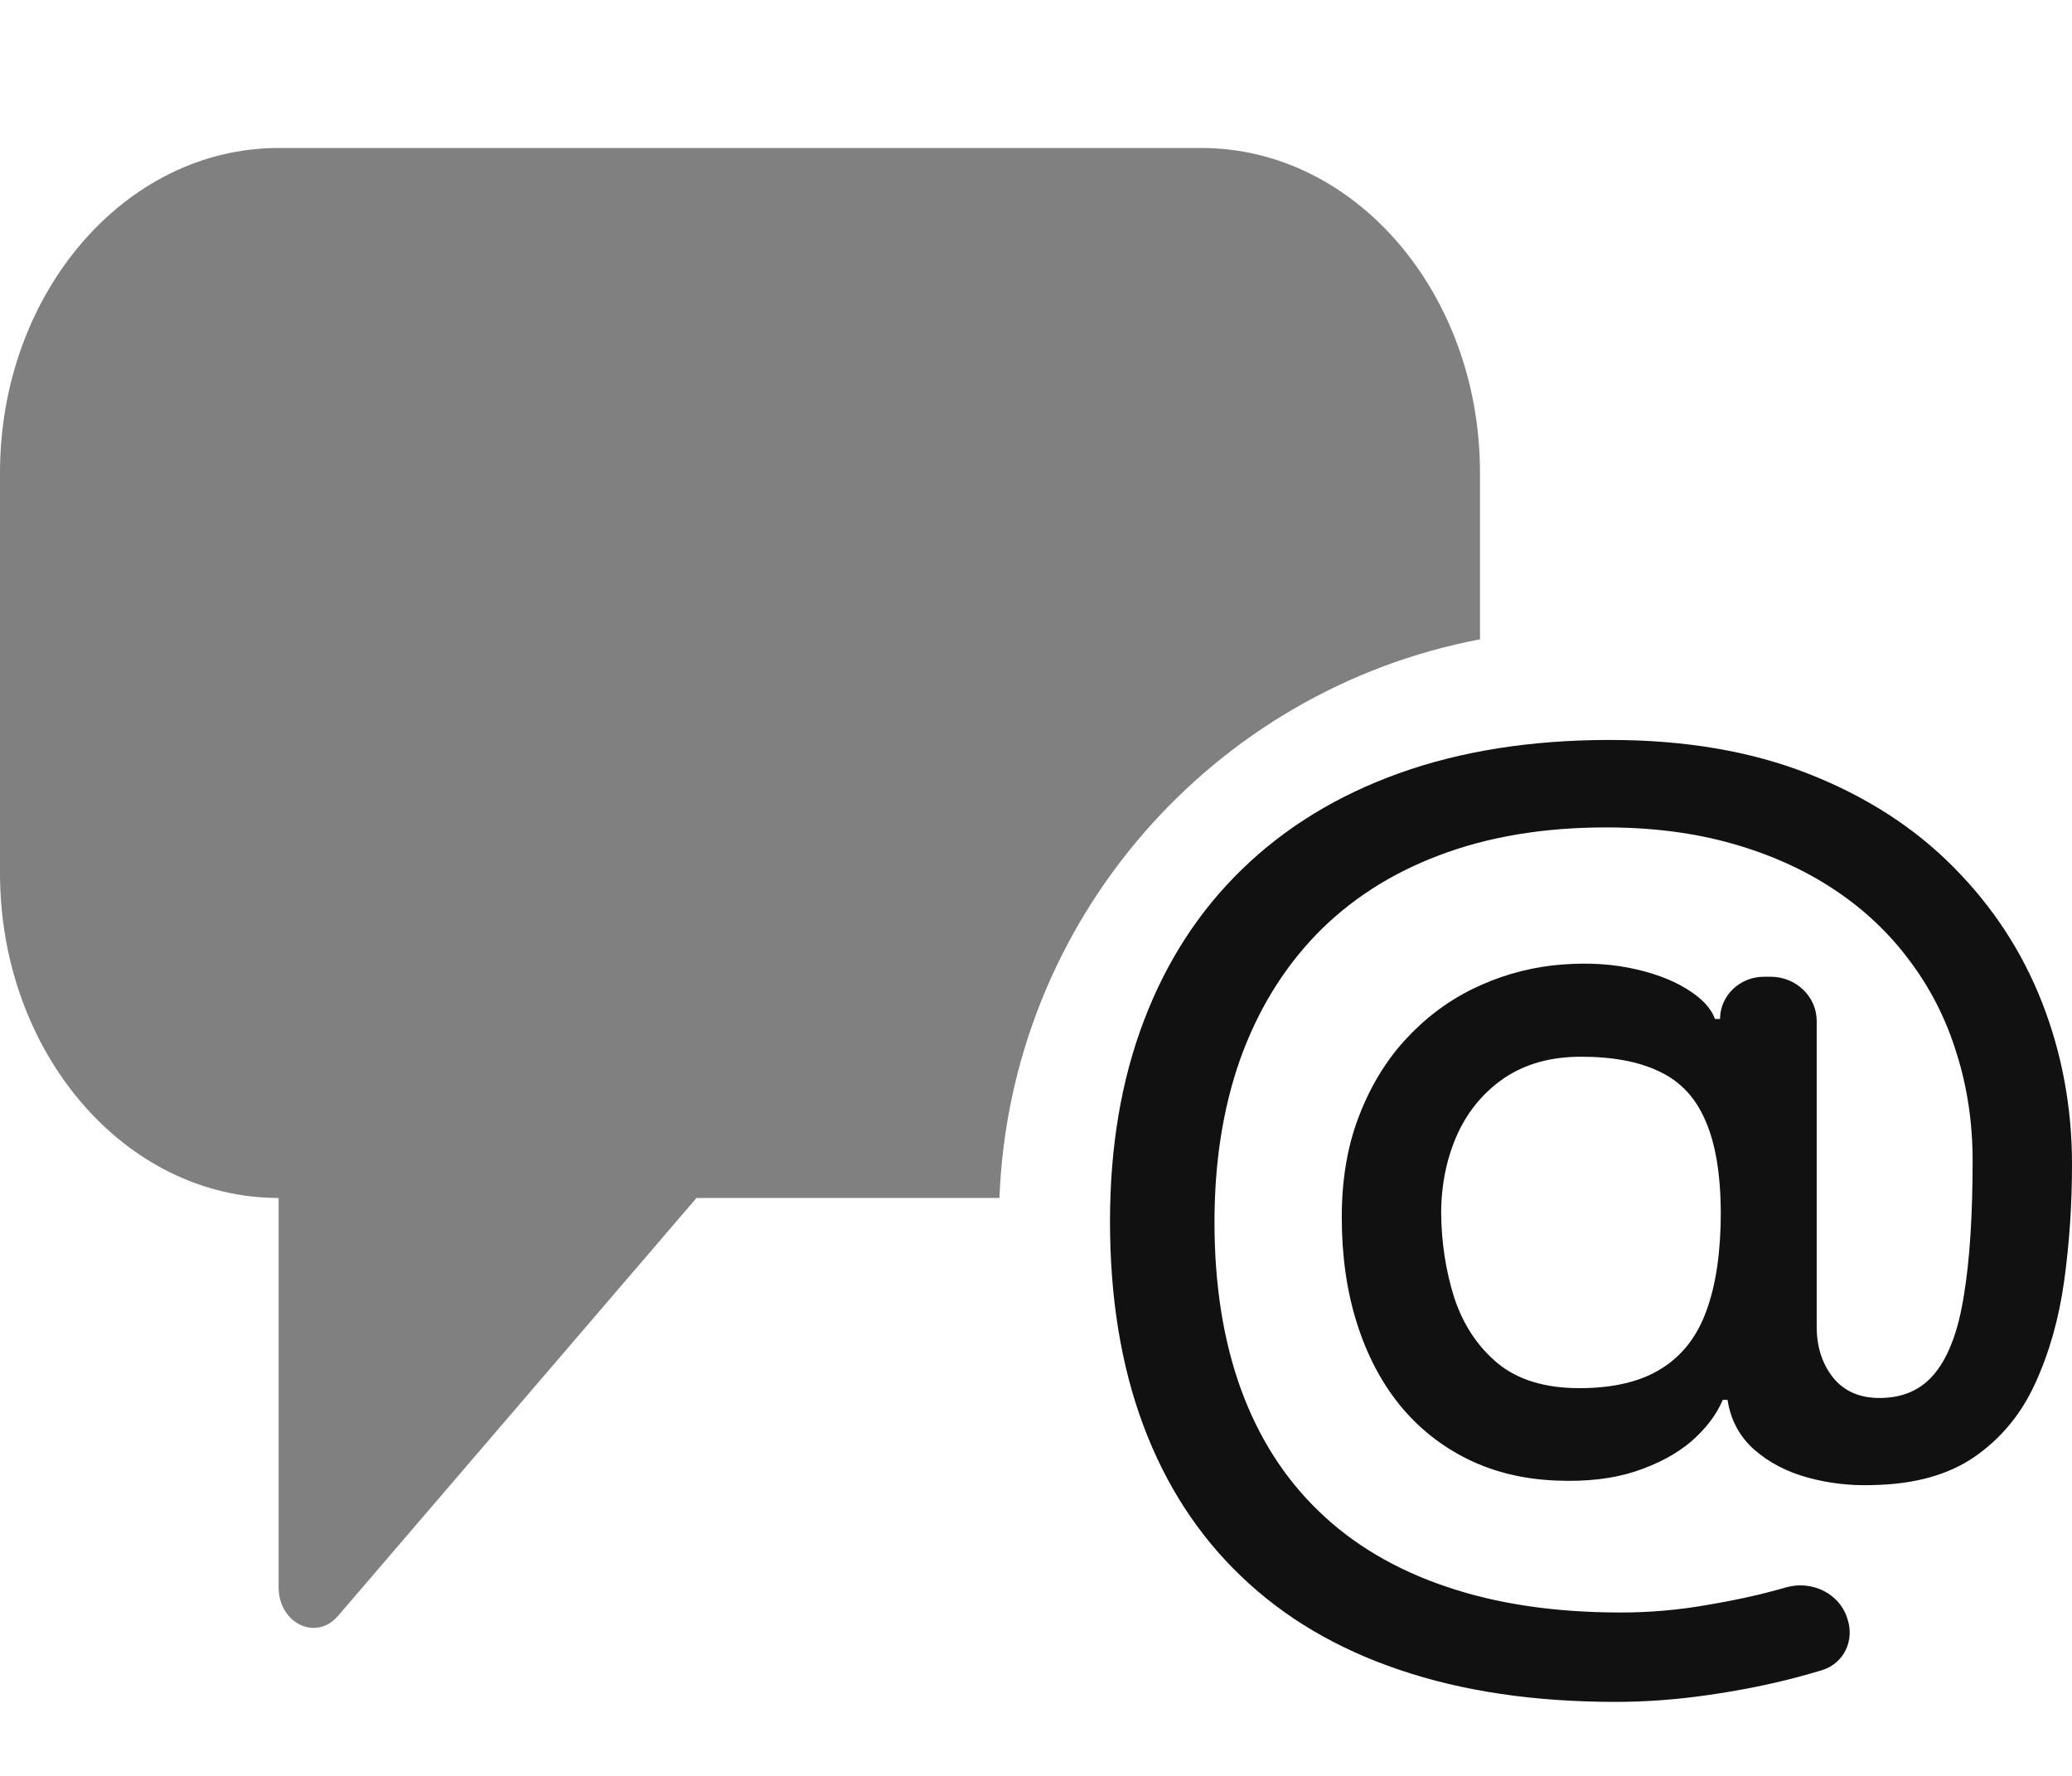 <svg width="28" height="24" viewBox="0 0 28 24" fill="none" xmlns="http://www.w3.org/2000/svg">
<path fill-rule="evenodd" clip-rule="evenodd" d="M18.912 22.567C19.762 22.856 20.735 23 21.832 23C22.242 23 22.658 22.969 23.079 22.908C23.504 22.847 23.897 22.769 24.258 22.674C24.389 22.64 24.51 22.605 24.622 22.571C24.92 22.479 25.062 22.169 24.967 21.883L24.958 21.856C24.851 21.534 24.485 21.357 24.147 21.45L24.088 21.466C23.791 21.551 23.451 21.626 23.069 21.69C22.686 21.758 22.297 21.792 21.901 21.792C21.009 21.792 20.222 21.675 19.539 21.441C18.856 21.21 18.282 20.87 17.819 20.421C17.355 19.973 17.005 19.423 16.768 18.77C16.531 18.115 16.412 17.364 16.412 16.518C16.412 15.706 16.527 14.974 16.757 14.321C16.991 13.666 17.332 13.104 17.782 12.635C18.235 12.166 18.79 11.807 19.448 11.559C20.107 11.308 20.859 11.182 21.704 11.182C22.327 11.182 22.895 11.255 23.408 11.401C23.925 11.547 24.385 11.755 24.788 12.023C25.192 12.291 25.532 12.613 25.808 12.986C26.087 13.357 26.298 13.771 26.439 14.23C26.584 14.685 26.657 15.171 26.657 15.687C26.657 16.424 26.618 17.029 26.54 17.501C26.466 17.974 26.337 18.323 26.153 18.551C25.972 18.779 25.721 18.893 25.399 18.893C25.126 18.893 24.916 18.799 24.767 18.612C24.622 18.425 24.55 18.198 24.55 17.929V13.798C24.55 13.468 24.271 13.2 23.927 13.2H23.838C23.51 13.2 23.244 13.456 23.244 13.771H23.175C23.122 13.622 22.991 13.484 22.782 13.358C22.577 13.233 22.318 13.139 22.007 13.078C21.695 13.017 21.354 13.007 20.982 13.047C20.6 13.092 20.238 13.199 19.894 13.368C19.551 13.538 19.247 13.769 18.981 14.062C18.719 14.35 18.512 14.695 18.36 15.096C18.208 15.493 18.132 15.944 18.132 16.447C18.132 16.97 18.199 17.445 18.334 17.873C18.468 18.302 18.661 18.672 18.912 18.984C19.167 19.297 19.473 19.541 19.831 19.718C20.188 19.895 20.59 19.992 21.035 20.009C21.439 20.026 21.793 19.985 22.097 19.886C22.405 19.784 22.658 19.648 22.856 19.479C23.054 19.305 23.196 19.119 23.281 18.918H23.345C23.387 19.19 23.507 19.414 23.706 19.591C23.904 19.764 24.144 19.89 24.427 19.968C24.711 20.046 25.003 20.08 25.303 20.07C25.87 20.06 26.33 19.932 26.683 19.688C27.041 19.44 27.314 19.11 27.501 18.699C27.692 18.285 27.823 17.822 27.894 17.313C27.965 16.8 28 16.275 28 15.738C28 14.97 27.866 14.242 27.597 13.552C27.328 12.862 26.928 12.251 26.397 11.717C25.87 11.184 25.218 10.764 24.443 10.459C23.668 10.153 22.773 10 21.758 10C20.696 10 19.747 10.149 18.912 10.448C18.077 10.747 17.367 11.181 16.784 11.748C16.203 12.312 15.761 12.995 15.457 13.797C15.152 14.598 15 15.502 15 16.508C15 17.54 15.15 18.459 15.451 19.265C15.752 20.07 16.193 20.749 16.773 21.303C17.353 21.86 18.066 22.282 18.912 22.567ZM22.453 18.495C22.173 18.672 21.803 18.76 21.343 18.76C20.88 18.76 20.512 18.648 20.239 18.424C19.97 18.2 19.776 17.907 19.655 17.547C19.539 17.184 19.478 16.796 19.475 16.385C19.478 15.995 19.553 15.64 19.698 15.32C19.846 15.001 20.061 14.748 20.34 14.561C20.623 14.374 20.965 14.281 21.365 14.281C21.8 14.281 22.156 14.349 22.432 14.485C22.711 14.617 22.916 14.838 23.047 15.147C23.182 15.453 23.251 15.864 23.254 16.38C23.254 16.91 23.191 17.352 23.063 17.705C22.939 18.055 22.736 18.318 22.453 18.495Z" fill="#111111"/>
<path d="M4.568 21.838C4.272 22.184 3.765 21.939 3.765 21.45L3.765 16.19C1.686 16.19 0 14.224 0 11.799V6.39C0 3.966 1.686 2 3.765 2H16.235C18.314 2 20 3.966 20 6.39V8.64C16.397 9.324 13.65 12.423 13.506 16.19H9.412L4.568 21.838Z" fill="#808080"/>
</svg>
